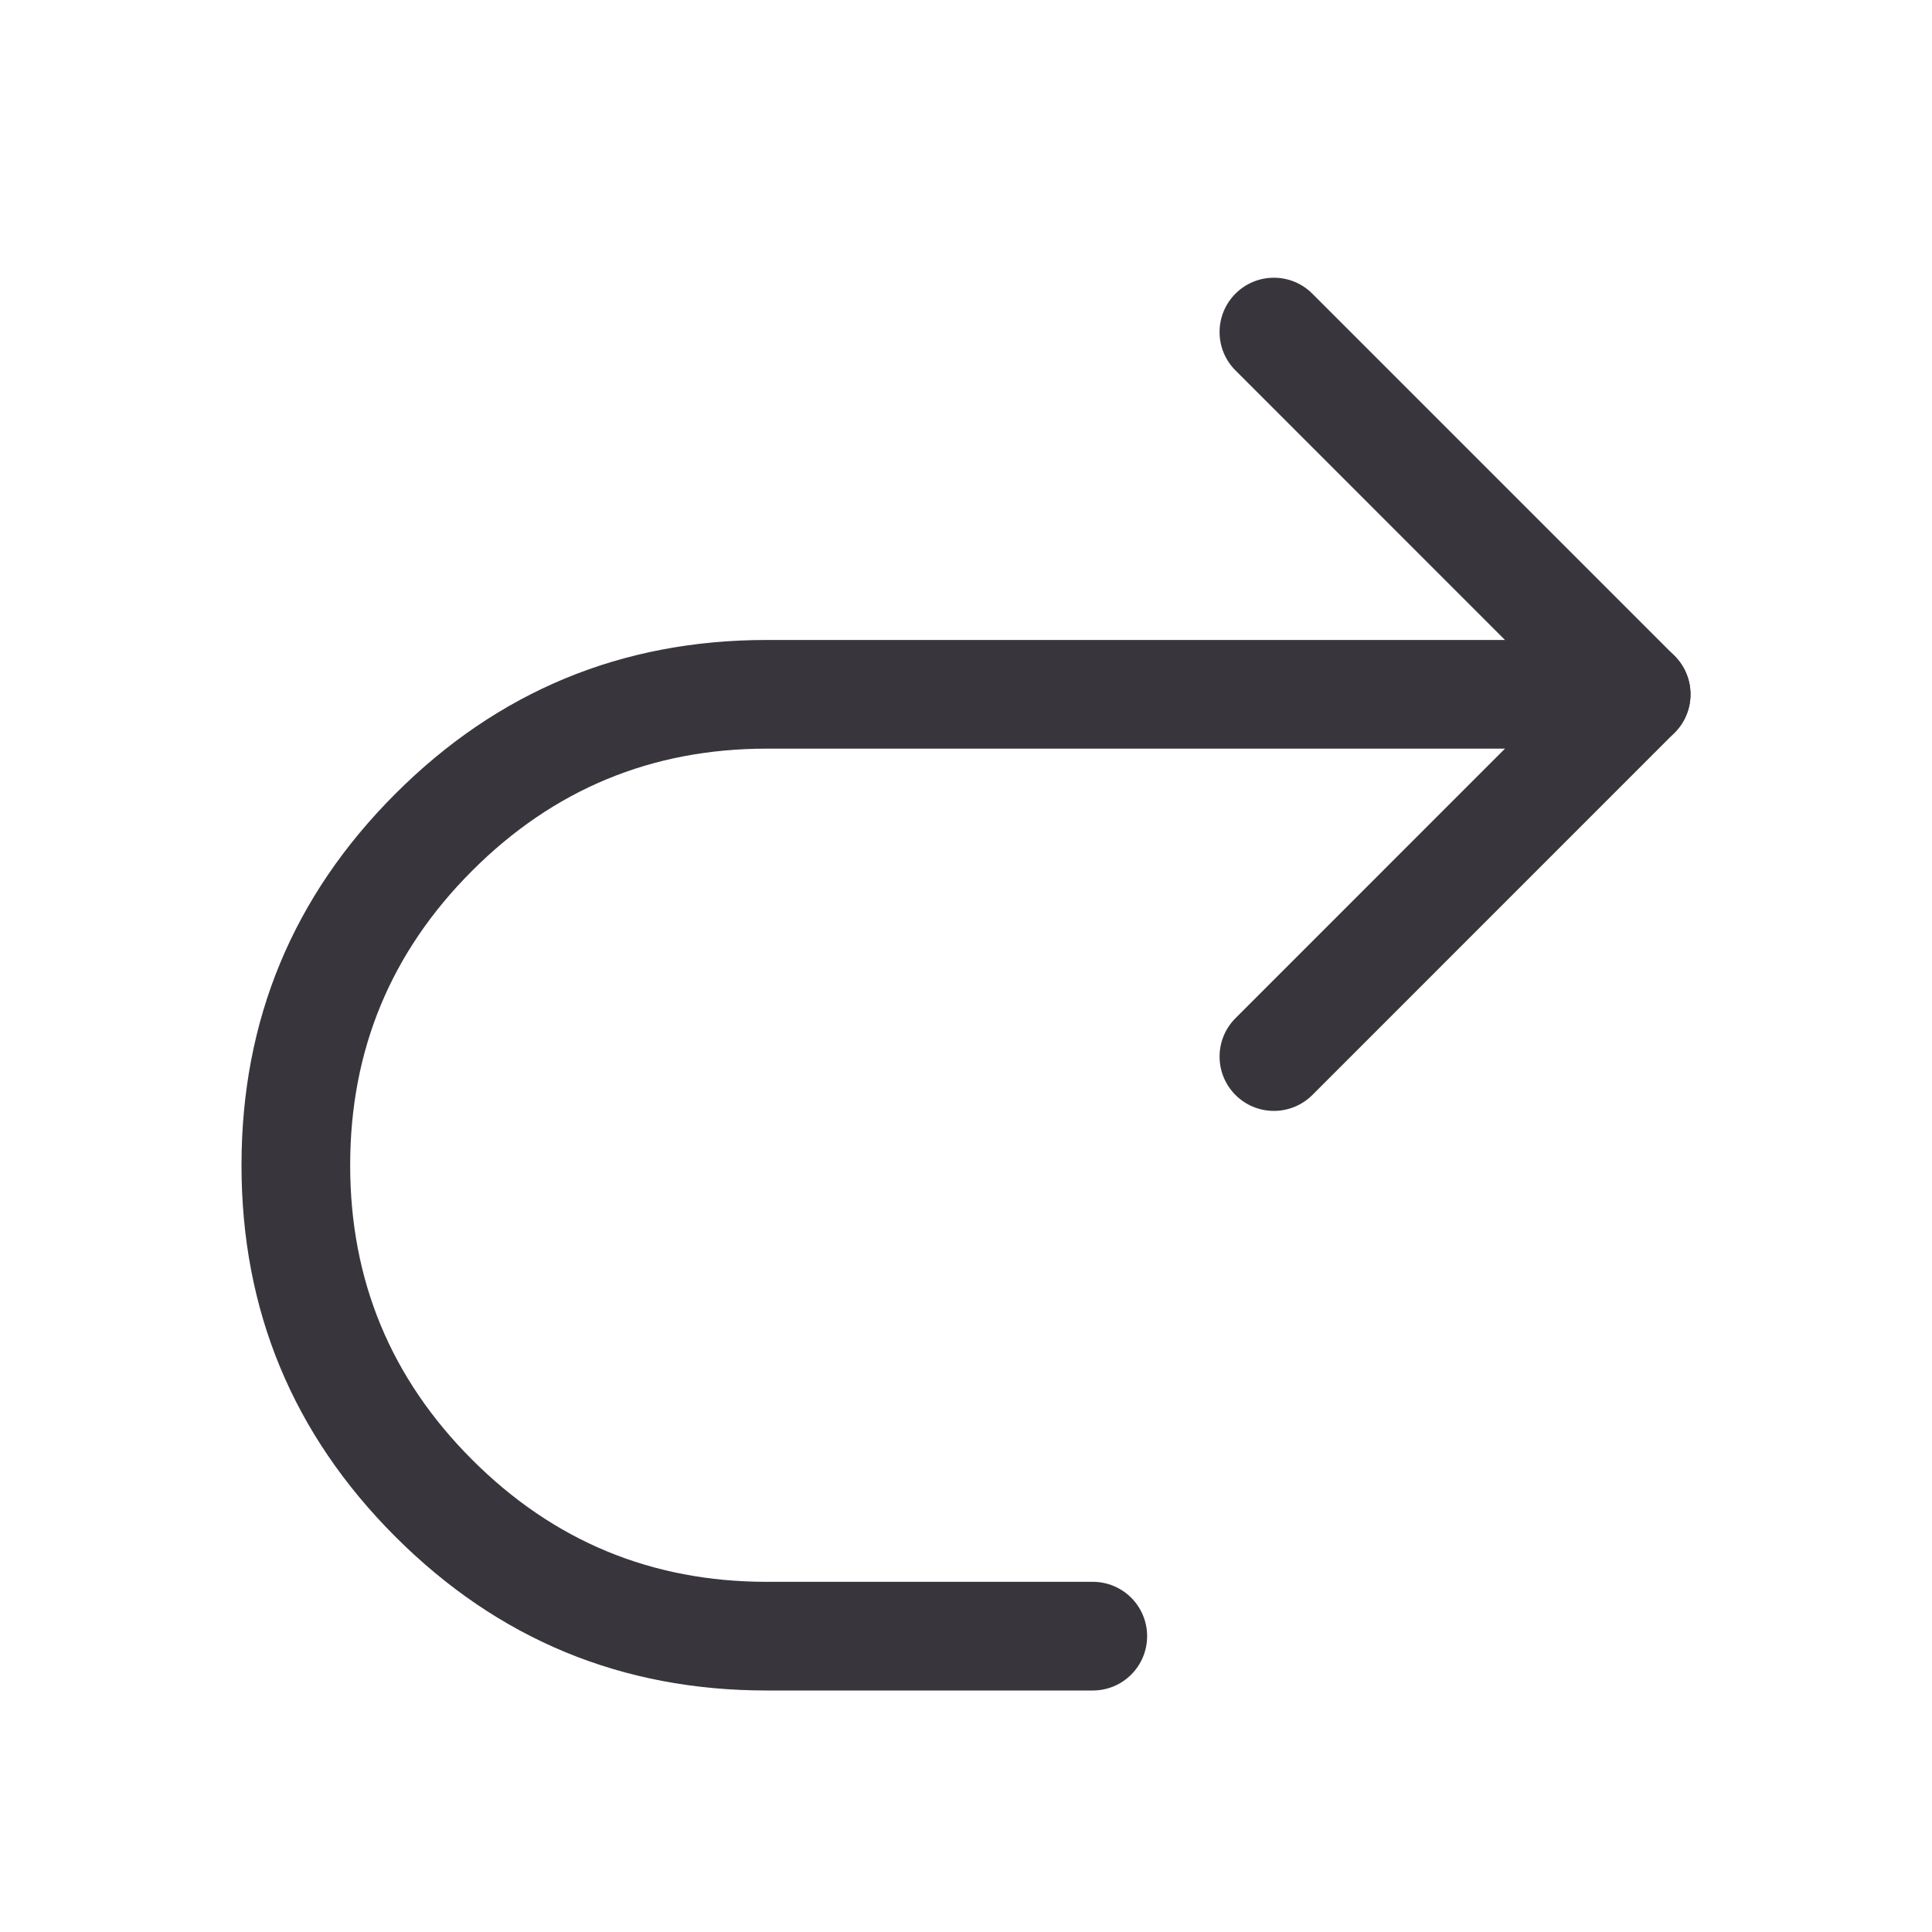 <svg xmlns="http://www.w3.org/2000/svg" xmlns:xlink="http://www.w3.org/1999/xlink" fill="none" version="1.1" width="24" height="24" viewBox="0 0 24 24"><defs><clipPath id="master_svg0_5518_09130"><rect x="0" y="0" width="24" height="24" rx="0"/></clipPath><clipPath id="master_svg1_5518_09135"><rect x="0" y="0" width="24" height="24" rx="0"/></clipPath><clipPath id="master_svg2_5518_09131"><rect x="0" y="24" width="24" height="24" rx="0"/></clipPath></defs><g clip-path="url(#master_svg0_5518_09130)"><g clip-path="url(#master_svg1_5518_09135)"></g><g transform="matrix(1,0,0,-1,0,48)" clip-path="url(#master_svg2_5518_09131)"><g transform="matrix(-1,0,0,1,42,0)"><g><path d="M32.475,40.05L21.675,40.05C21.302,40.05,21,39.748,21,39.375C21,39.002,21.302,38.7,21.675,38.7L32.475,38.7Q34.618,38.7,36.134,37.184Q37.65,35.669,37.65,33.525Q37.65,31.381,36.134,29.866Q34.618,28.35,32.475,28.35L28.425,28.35C28.052,28.35,27.75,28.048,27.75,27.675C27.75,27.302,28.052,27,28.425,27L32.475,27Q35.178,27,37.089,28.911Q39,30.822,39,33.525Q39,36.228,37.089,38.139Q35.178,40.05,32.475,40.05Z" fill-rule="evenodd" fill="#38363C" fill-opacity="1" style="mix-blend-mode:passthrough"/></g><g><path d="M26.85,34.875C26.85,35.054,26.779,35.226,26.652,35.352L26.652,35.352L22.63,39.375L26.652,43.398C26.779,43.524,26.85,43.696,26.85,43.875C26.85,44.248,26.548,44.55,26.175,44.55C25.996,44.55,25.824,44.479,25.698,44.352L25.698,44.352L21.198,39.852C21.071,39.726,21,39.554,21,39.375C21,39.196,21.071,39.024,21.198,38.898L25.697,34.398L25.697,34.398C25.824,34.271,25.996,34.2,26.175,34.2C26.548,34.2,26.85,34.502,26.85,34.875Z" fill-rule="evenodd" fill="#38363C" fill-opacity="1" style="mix-blend-mode:passthrough"/></g></g></g></g></svg>